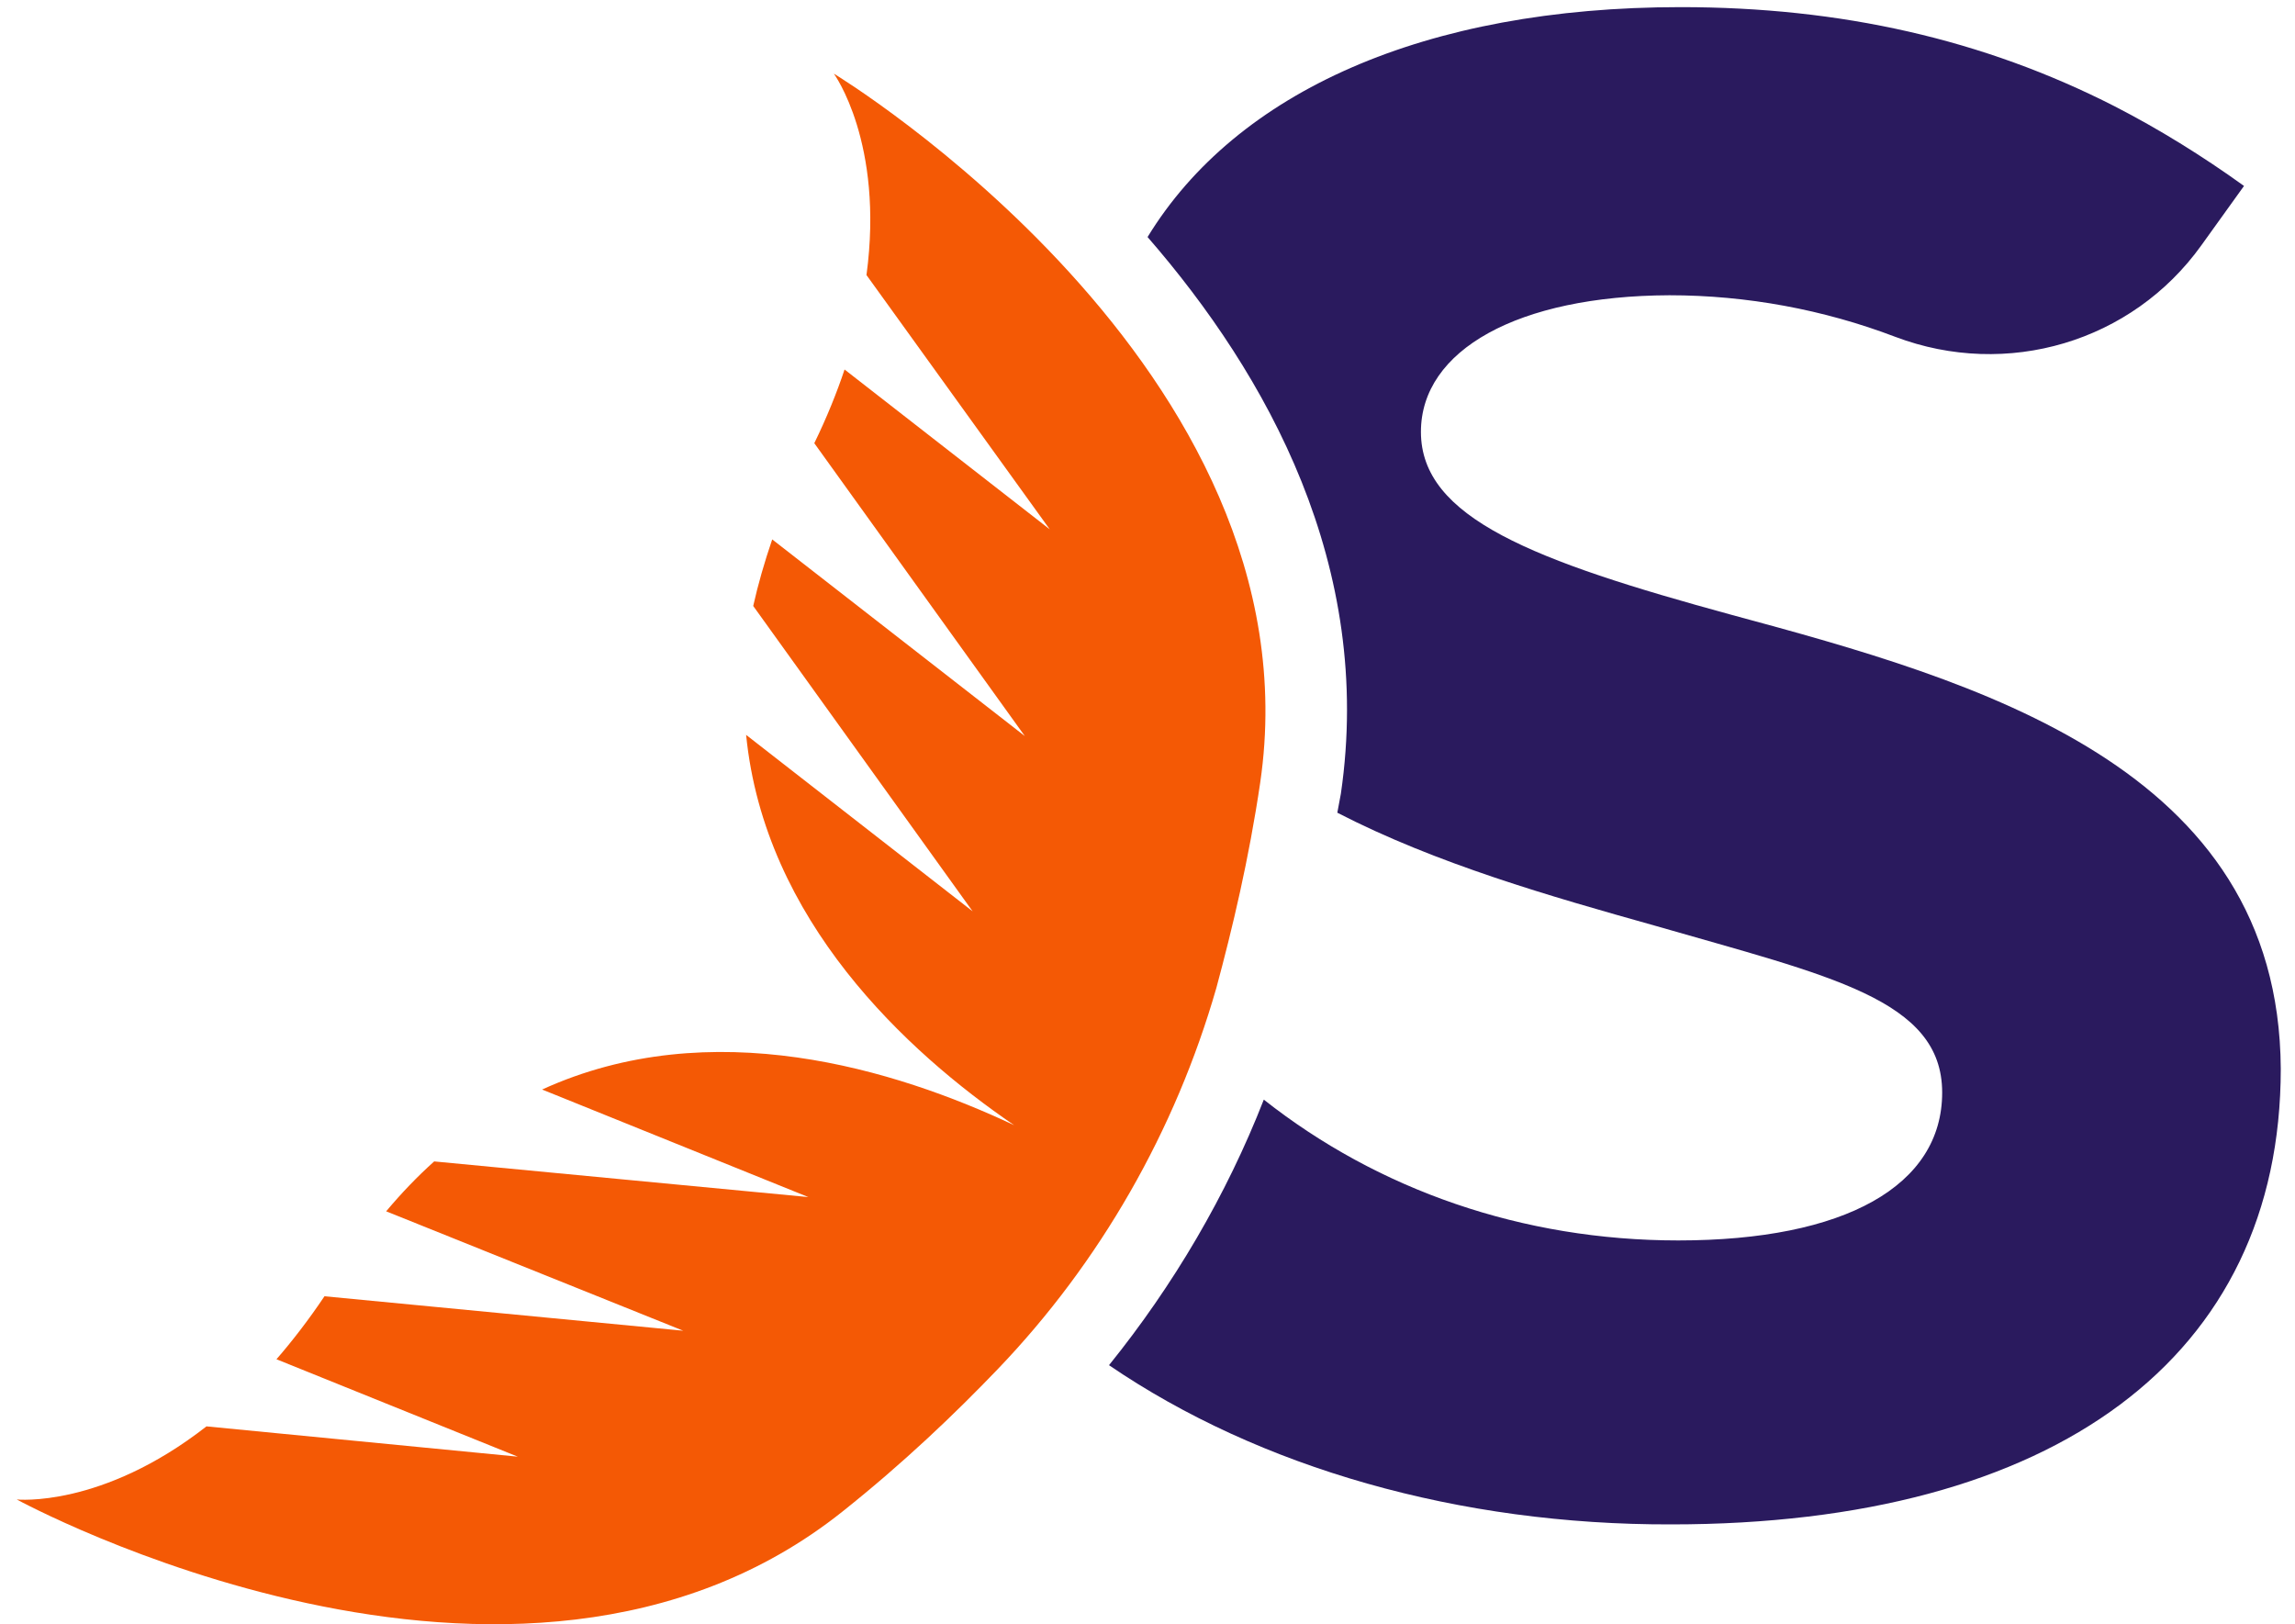 <svg width="65" height="46" viewBox="0 0 65 46" fill="none" xmlns="http://www.w3.org/2000/svg">
<path d="M35.693 22.159C37.406 10.432 23.617 2.086 23.617 2.086C23.617 2.086 25.045 4.038 24.541 7.79L29.731 14.991L23.92 10.465C23.701 11.121 23.416 11.828 23.063 12.552L29.025 20.846L21.871 15.277C21.652 15.917 21.468 16.556 21.333 17.162L27.547 25.81L21.132 20.813C21.652 26.062 25.666 29.78 28.723 31.867C25.364 30.285 20.141 28.67 15.354 30.857L22.895 33.903L12.297 32.893C11.827 33.314 11.374 33.785 10.937 34.306L19.351 37.688L9.19 36.712C8.737 37.386 8.283 37.974 7.83 38.496L14.665 41.255L5.848 40.397C2.875 42.719 0.474 42.467 0.474 42.467C0.474 42.467 14.615 50.189 23.869 42.803C25.582 41.44 27.043 40.044 28.253 38.782C31.158 35.754 33.291 32.018 34.45 27.98C34.904 26.298 35.374 24.329 35.693 22.159Z" fill="#F45905"/>
<path d="M49.045 17.414C43.435 15.883 40.244 14.671 40.244 12.232C40.244 9.91 42.999 8.379 47.282 8.362C49.465 8.362 51.648 8.766 53.68 9.54C56.838 10.735 60.382 9.691 62.347 6.949L63.556 5.266C62.364 4.408 61.137 3.651 59.895 3.012C56.166 1.11 52.135 0.202 47.601 0.202C40.362 0.202 35.021 2.591 32.502 6.713C35.894 10.617 38.917 16.034 37.977 22.478C37.943 22.663 37.91 22.832 37.876 23.017C40.681 24.464 43.922 25.389 46.862 26.214C51.816 27.644 55.007 28.3 55.007 30.942C55.007 33.583 52.253 35.131 47.533 35.131C43.116 35.131 39.035 33.701 35.794 31.143C34.736 33.852 33.241 36.393 31.41 38.664C35.676 41.575 41.336 43.19 47.332 43.173C58.215 43.173 64.597 38.429 64.597 30.268C64.547 21.688 55.965 19.282 49.045 17.414Z" fill="#2A1A5E"/>
</svg>


